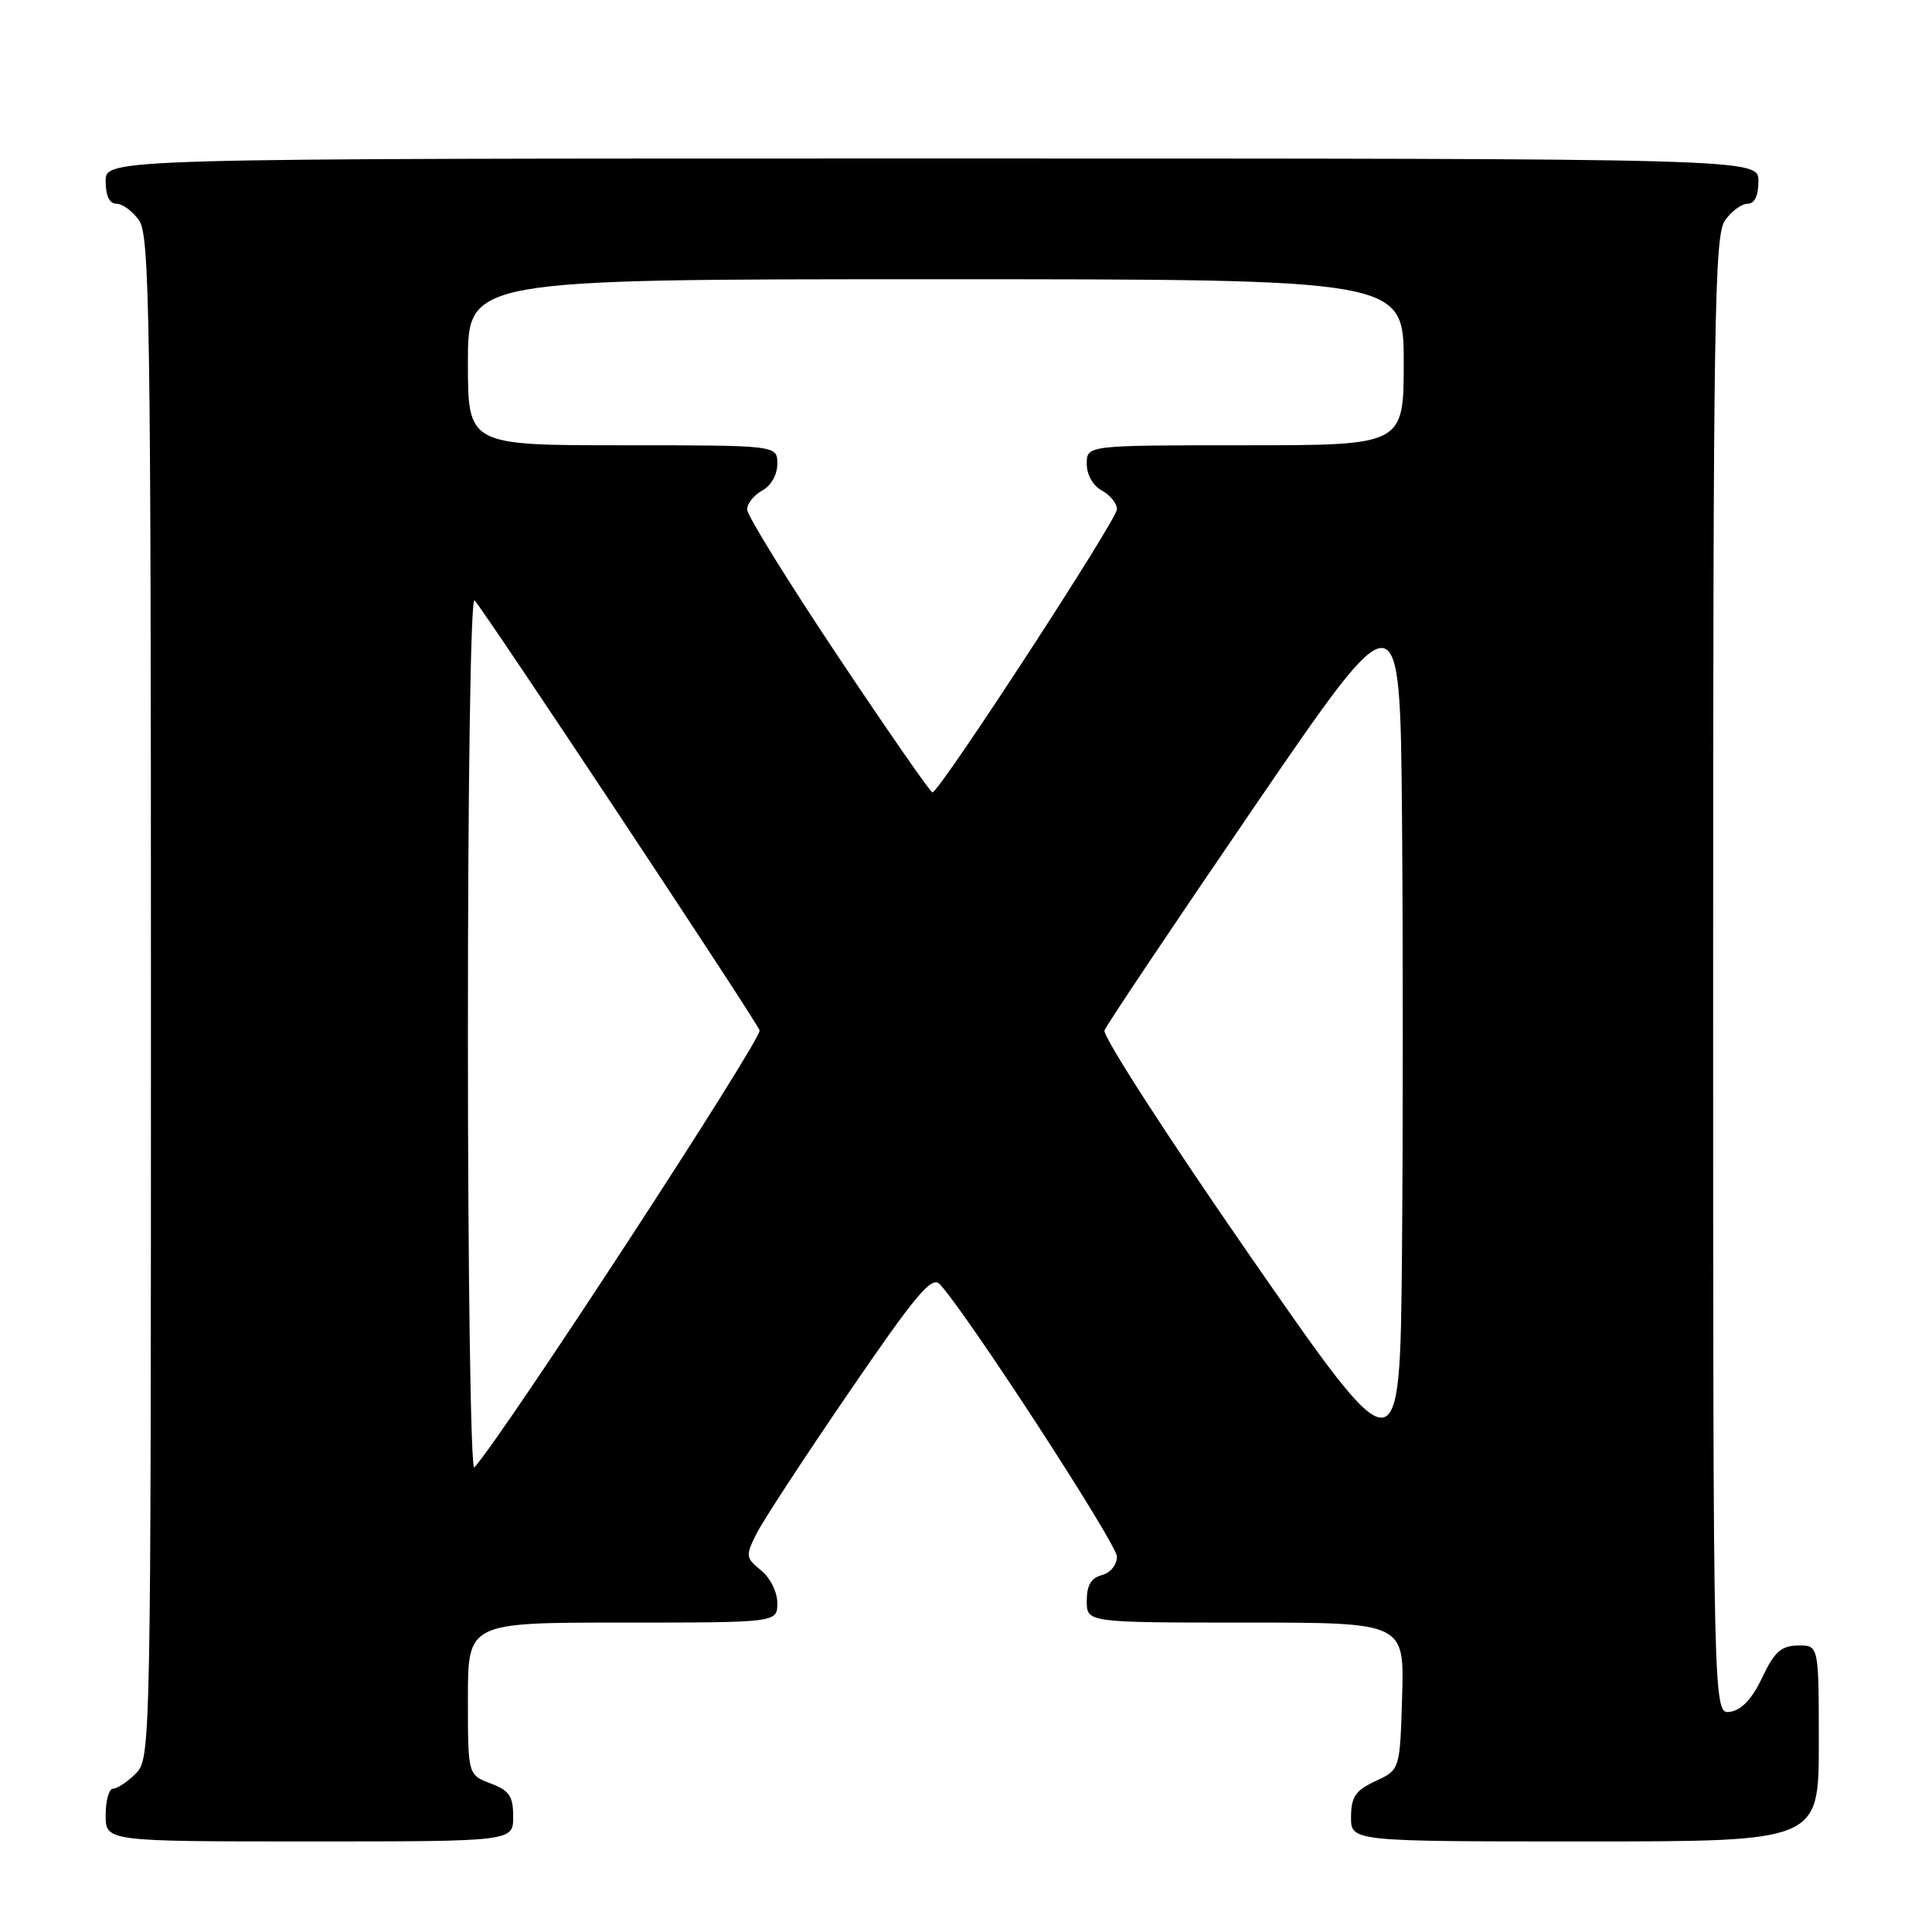 <?xml version="1.0" encoding="UTF-8" standalone="no"?>
<!DOCTYPE svg PUBLIC "-//W3C//DTD SVG 1.1//EN" "http://www.w3.org/Graphics/SVG/1.1/DTD/svg11.dtd" >
<svg xmlns="http://www.w3.org/2000/svg" xmlns:xlink="http://www.w3.org/1999/xlink" version="1.1" viewBox="0 0 256 256">
 <g >
 <path fill="currentColor"
d=" M 68.00 240.72 C 68.00 237.99 67.49 237.25 65.00 236.31 C 62.00 235.17 62.00 235.17 62.00 225.09 C 62.00 215.00 62.00 215.00 82.50 215.00 C 103.00 215.00 103.00 215.00 103.00 212.41 C 103.00 210.96 102.05 209.05 100.84 208.08 C 98.81 206.43 98.77 206.16 100.23 203.24 C 101.08 201.54 106.60 193.10 112.50 184.48 C 121.36 171.53 123.45 169.04 124.51 170.15 C 127.96 173.78 148.00 204.58 148.00 206.26 C 148.00 207.35 147.13 208.42 146.00 208.71 C 144.58 209.08 144.00 210.07 144.00 212.12 C 144.00 215.00 144.00 215.00 165.04 215.00 C 186.07 215.00 186.07 215.00 185.79 224.75 C 185.50 234.50 185.50 234.50 182.27 236.00 C 179.61 237.24 179.04 238.07 179.02 240.75 C 179.00 244.00 179.00 244.00 210.00 244.00 C 241.00 244.00 241.00 244.00 241.00 231.00 C 241.00 218.00 241.00 218.00 238.25 218.04 C 236.02 218.07 235.12 218.86 233.50 222.29 C 232.16 225.11 230.76 226.61 229.25 226.82 C 227.00 227.14 227.00 227.14 227.00 129.29 C 227.00 42.35 227.17 31.20 228.56 29.22 C 229.41 28.00 230.76 27.00 231.56 27.00 C 232.49 27.00 233.00 25.95 233.00 24.00 C 233.00 21.00 233.00 21.00 123.50 21.00 C 14.00 21.00 14.00 21.00 14.00 24.00 C 14.00 25.95 14.51 27.00 15.44 27.00 C 16.24 27.00 17.59 28.00 18.44 29.22 C 19.83 31.20 20.00 42.63 20.00 132.22 C 20.00 231.67 19.97 233.03 18.00 235.00 C 16.90 236.10 15.55 237.00 15.00 237.00 C 14.45 237.00 14.00 238.57 14.00 240.50 C 14.00 244.00 14.00 244.00 41.00 244.00 C 68.00 244.00 68.00 244.00 68.00 240.72 Z  M 62.00 137.00 C 62.00 103.48 62.37 79.00 62.88 79.55 C 64.33 81.13 100.08 135.05 100.65 136.52 C 101.05 137.57 66.86 189.97 62.85 194.45 C 62.38 194.97 62.00 169.14 62.00 137.00 Z  M 165.67 166.46 C 154.76 150.73 146.07 137.26 146.35 136.53 C 146.63 135.80 155.56 122.48 166.18 106.94 C 185.50 78.69 185.50 78.69 185.77 107.84 C 185.91 123.88 185.91 150.06 185.77 166.02 C 185.50 195.05 185.50 195.05 165.67 166.46 Z  M 111.04 86.97 C 104.42 77.06 99.00 68.30 99.00 67.51 C 99.00 66.72 99.90 65.59 101.00 65.00 C 102.17 64.37 103.00 62.91 103.00 61.46 C 103.00 59.00 103.00 59.00 82.50 59.00 C 62.00 59.00 62.00 59.00 62.00 48.00 C 62.00 37.00 62.00 37.00 124.00 37.00 C 186.00 37.00 186.00 37.00 186.00 48.00 C 186.00 59.00 186.00 59.00 165.00 59.00 C 144.00 59.00 144.00 59.00 144.00 61.46 C 144.00 62.91 144.83 64.37 146.00 65.00 C 147.10 65.59 148.00 66.70 148.00 67.48 C 148.00 68.87 124.46 105.00 123.55 105.00 C 123.29 105.00 117.66 96.89 111.04 86.97 Z "/>
</g>
</svg>